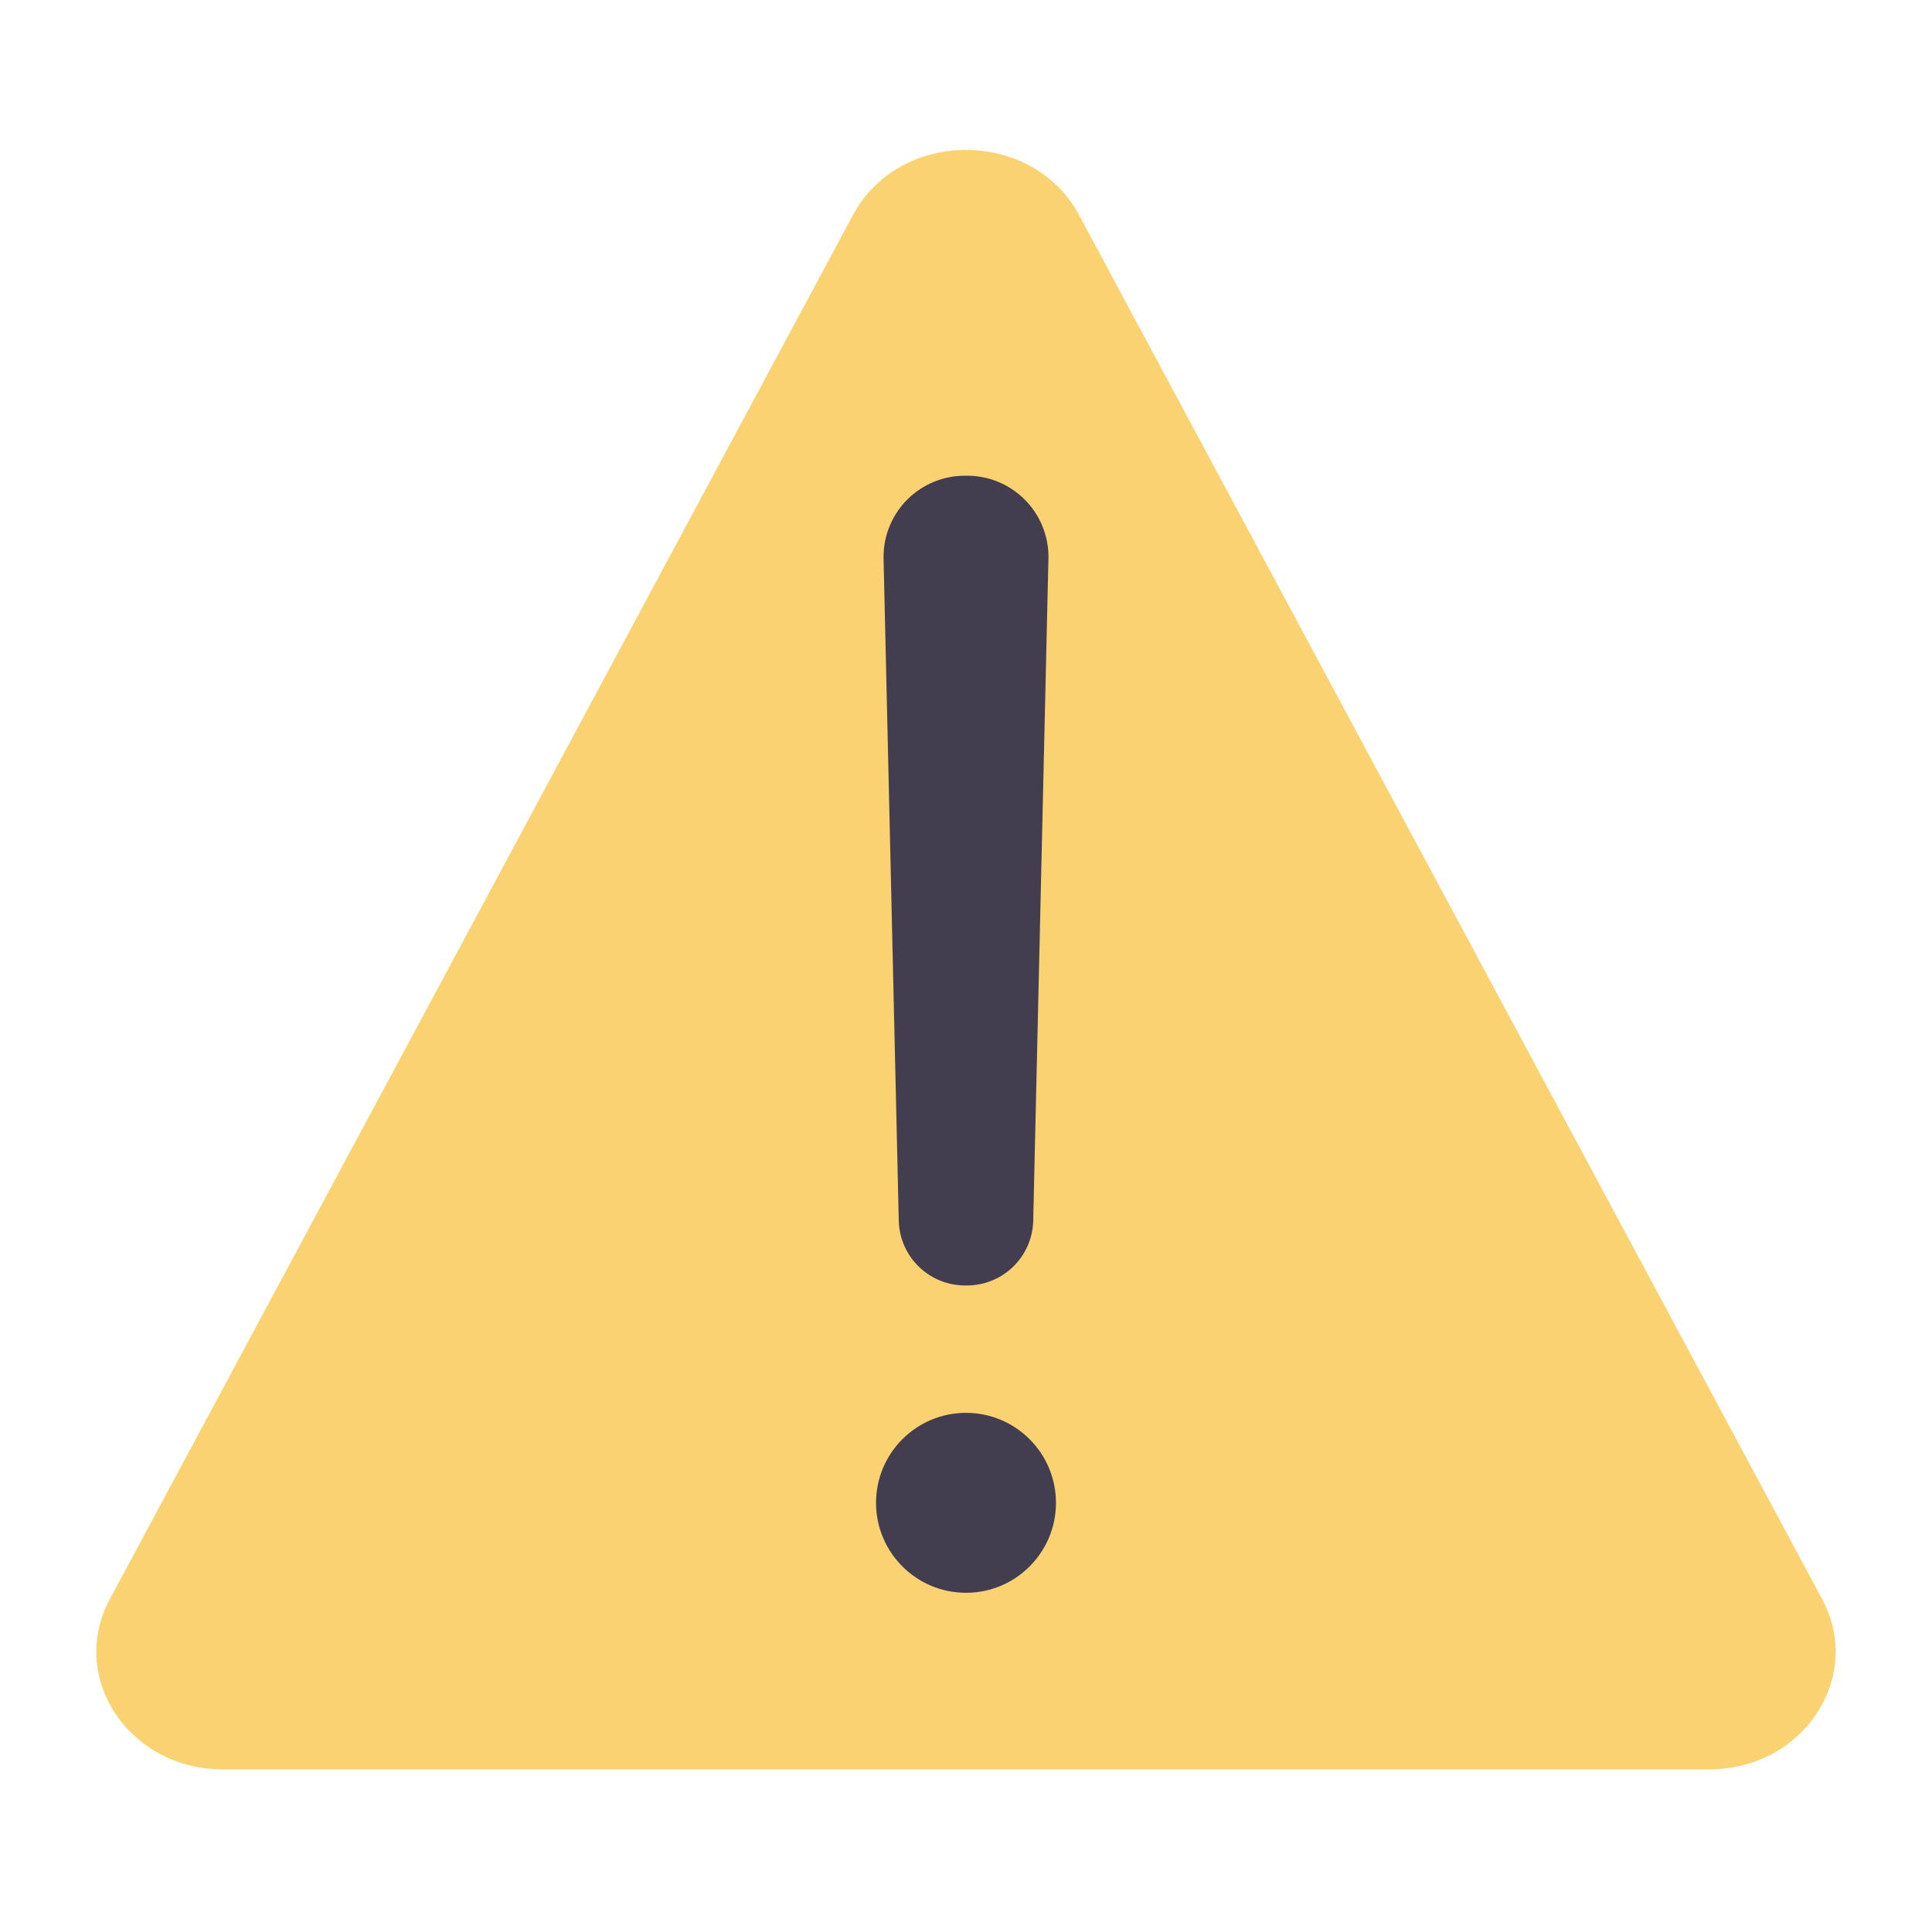 <svg width="151" height="150" viewBox="0 0 151 150" fill="none" xmlns="http://www.w3.org/2000/svg">
<path d="M66.668 16.801L8.586 124.973C5.305 131.087 10.078 138.281 17.418 138.281H133.582C140.922 138.281 145.696 131.087 142.414 124.973L84.332 16.801C80.692 10.024 70.307 10.024 66.668 16.801Z" fill="#FAD271"/>
<path d="M75.5 37.179C74.655 37.166 73.816 37.322 73.032 37.638C72.248 37.954 71.535 38.423 70.935 39.017C70.335 39.612 69.859 40.321 69.536 41.102C69.213 41.883 69.05 42.721 69.055 43.566L70.247 95.467C70.296 96.821 70.873 98.102 71.855 99.035C72.837 99.968 74.145 100.48 75.5 100.46C76.855 100.479 78.163 99.968 79.144 99.034C80.126 98.101 80.703 96.82 80.752 95.467L81.945 43.566C81.951 42.721 81.787 41.883 81.464 41.102C81.141 40.321 80.666 39.612 80.065 39.017C79.465 38.423 78.752 37.954 77.968 37.638C77.184 37.322 76.345 37.166 75.5 37.179Z" fill="#423E4F"/>
<path d="M75.5 124.479C79.383 124.479 82.531 121.331 82.531 117.448C82.531 113.565 79.383 110.417 75.5 110.417C71.617 110.417 68.469 113.565 68.469 117.448C68.469 121.331 71.617 124.479 75.5 124.479Z" fill="#423E4F"/>
</svg>
